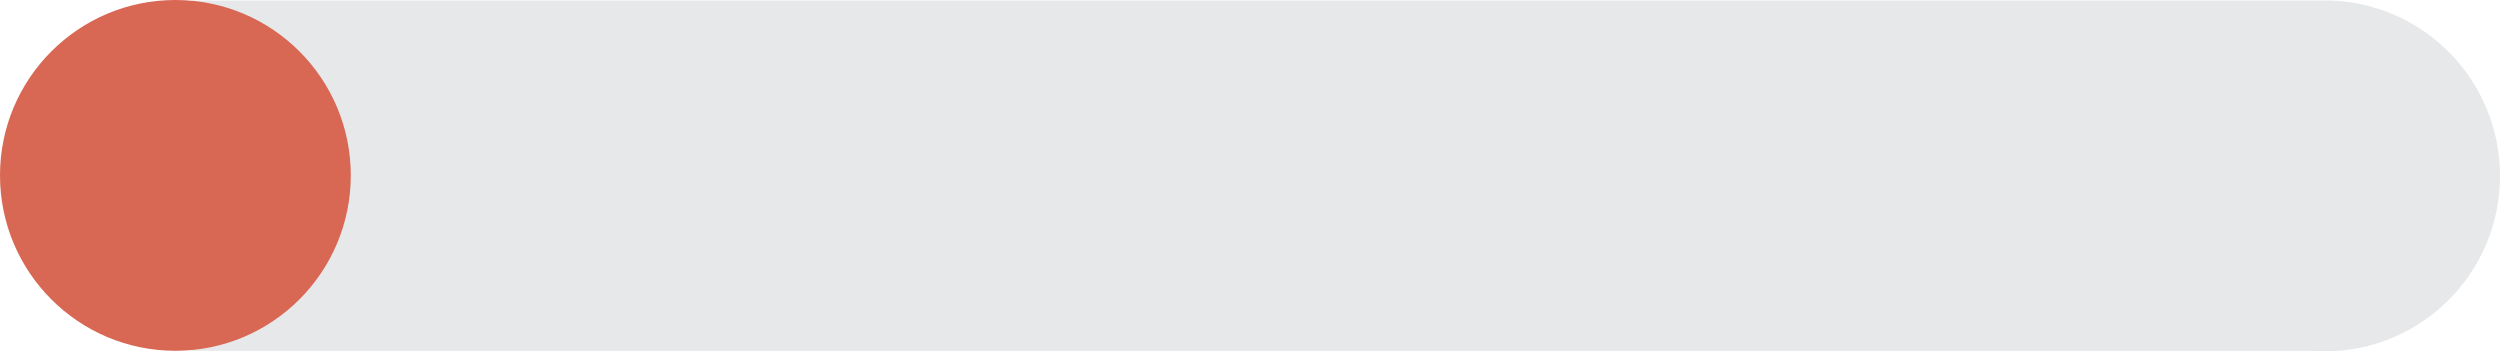 <?xml version="1.0" encoding="utf-8"?>
<!-- Generator: Adobe Illustrator 19.2.1, SVG Export Plug-In . SVG Version: 6.00 Build 0)  -->
<svg version="1.1" id="Слой_1" xmlns="http://www.w3.org/2000/svg" xmlns:xlink="http://www.w3.org/1999/xlink" x="0px" y="0px"
	 viewBox="0 0 449 63.1" style="enable-background:new 0 0 449 63.1;" xml:space="preserve">
<style type="text/css">
	.st0{fill:#E6E8E9;}
	.st1{fill:#D86754;}
</style>
<g>
	<path class="st0" d="M418.5,0.1L418.5,0.1h-384V63h380.1c0.9,0.1,1.9,0.1,2.9,0.1c17.4,0,31.5-14.1,31.5-31.5
		C449,14.5,435.4,0.6,418.5,0.1z"/>
	<circle class="st1" cx="31.5" cy="31.5" r="31.5"/>
</g>
</svg>
